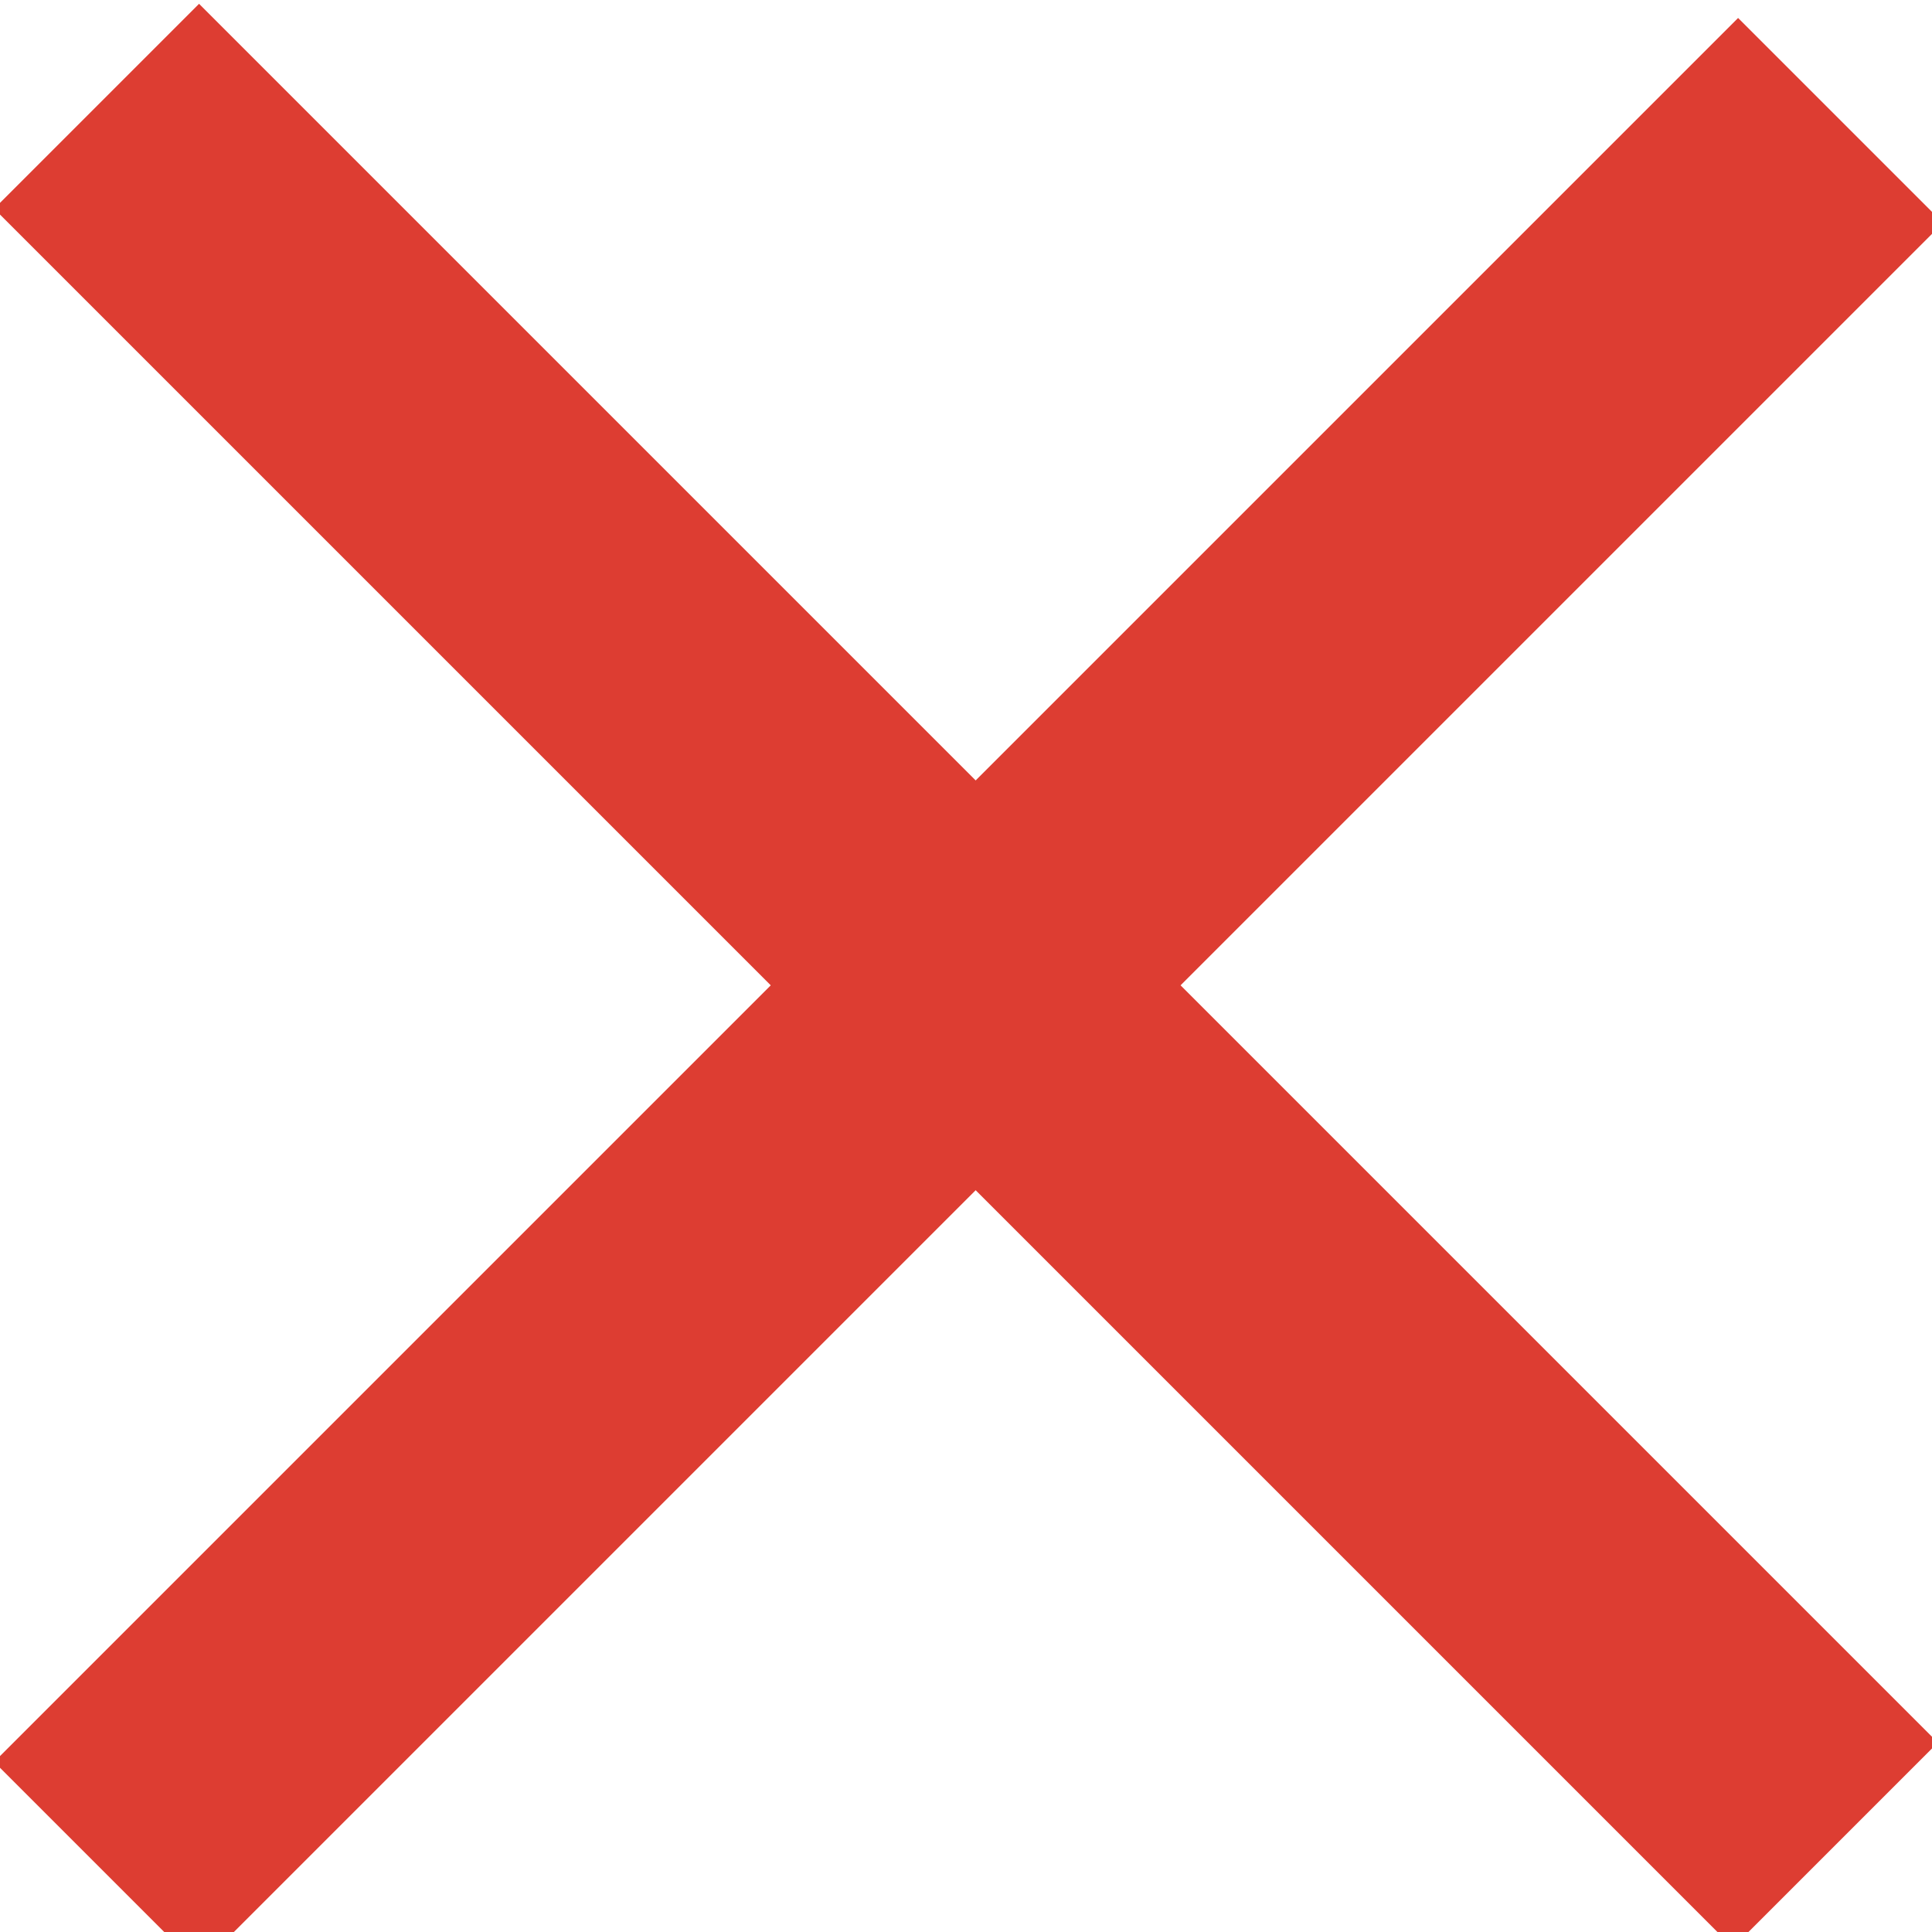 <svg width="200" height="200" xmlns="http://www.w3.org/2000/svg">
 <g id="Layer_1">
  <title>Layer 1</title>
  <line stroke="#dd3d32" stroke-width="30" stroke-linecap="undefined" stroke-linejoin="undefined" id="svg_1" y2="191" x2="190" y1="11" x1="10" fill="none"/>
  <line stroke-linecap="undefined" stroke-linejoin="undefined" id="svg_2" y2="12.466" x2="190.534" y1="193" x1="10" stroke-width="30" stroke="#dd3d32" fill="none"/>
 </g>
</svg>
